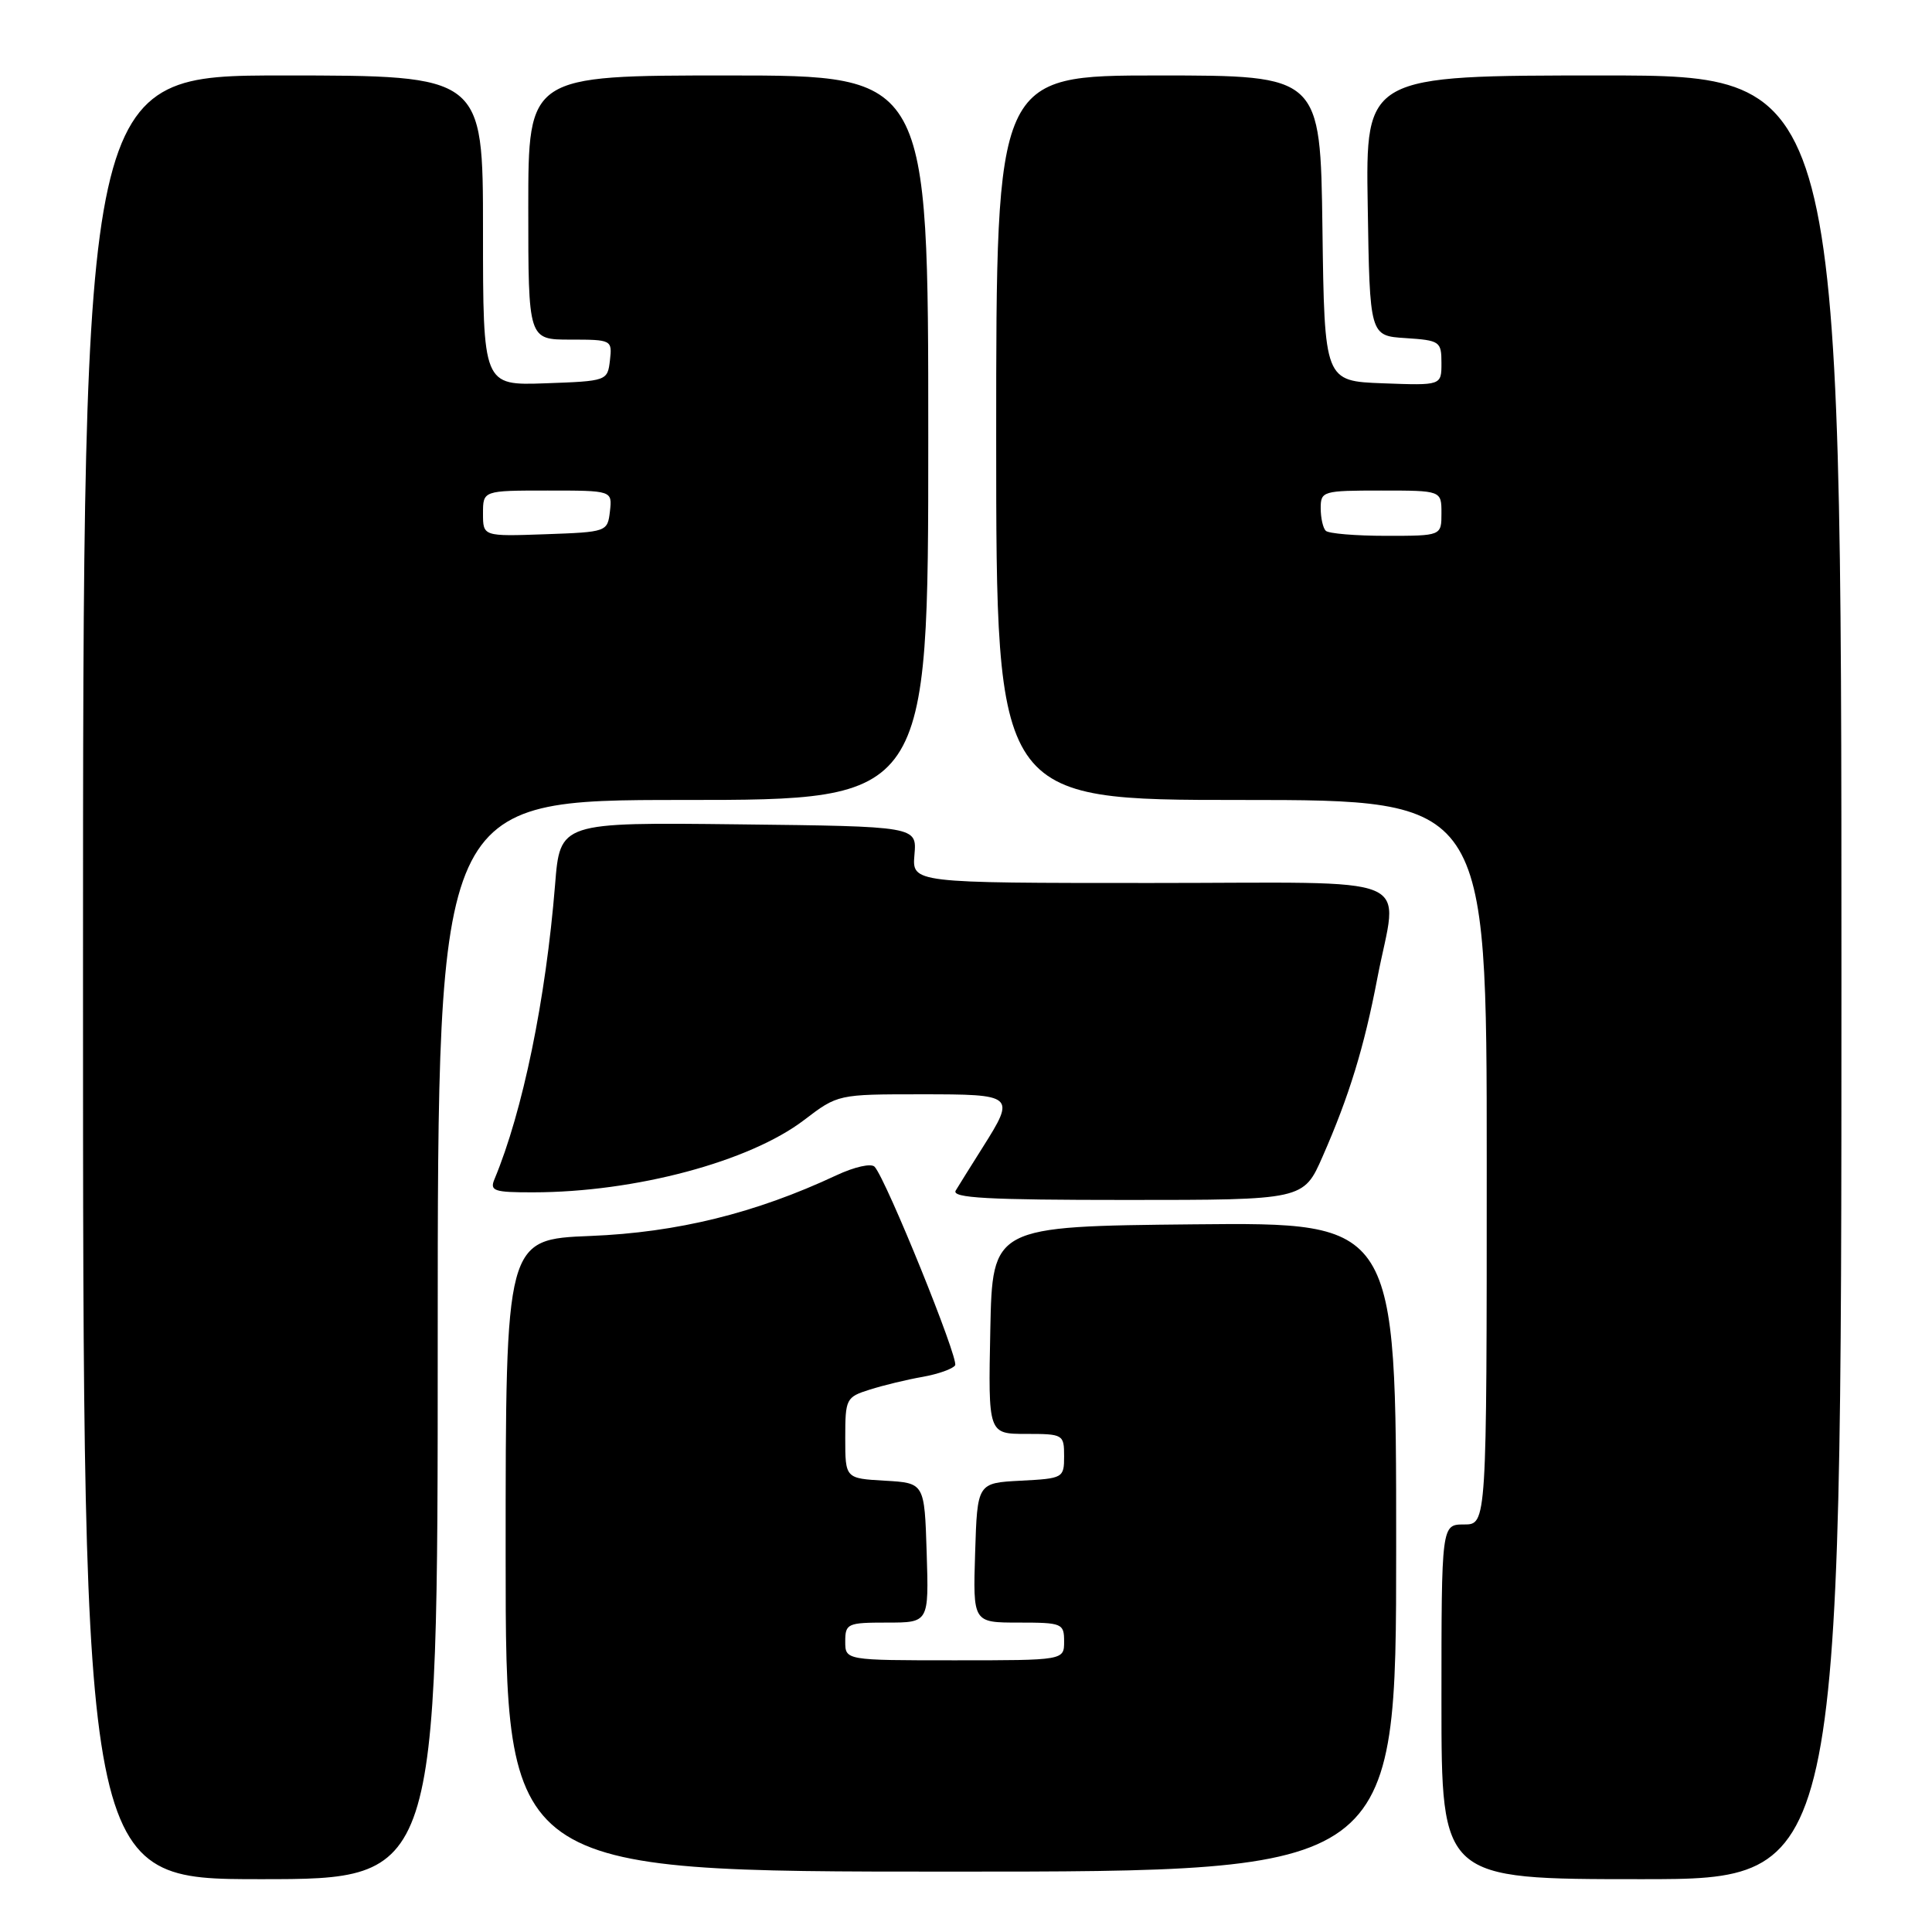 <?xml version="1.0" encoding="UTF-8" standalone="no"?>
<!DOCTYPE svg PUBLIC "-//W3C//DTD SVG 1.1//EN" "http://www.w3.org/Graphics/SVG/1.1/DTD/svg11.dtd" >
<svg xmlns="http://www.w3.org/2000/svg" xmlns:xlink="http://www.w3.org/1999/xlink" version="1.1" viewBox="0 0 256 256">
 <g >
 <path fill="currentColor"
d=" M 58.00 177.50 C 58.00 106.00 58.00 106.00 90.50 106.00 C 123.00 106.00 123.00 106.00 123.00 58.00 C 123.00 10.00 123.00 10.00 96.50 10.00 C 70.00 10.00 70.00 10.00 70.00 27.50 C 70.00 45.00 70.00 45.00 75.57 45.00 C 81.05 45.00 81.13 45.04 80.82 47.75 C 80.50 50.47 80.42 50.50 72.25 50.79 C 64.00 51.08 64.00 51.08 64.00 30.54 C 64.00 10.00 64.00 10.00 37.50 10.00 C 11.00 10.00 11.00 10.00 11.00 129.50 C 11.00 249.00 11.00 249.00 34.50 249.00 C 58.00 249.00 58.00 249.00 58.00 177.50 Z  M 244.00 129.50 C 244.00 10.00 244.00 10.00 212.48 10.00 C 180.95 10.00 180.95 10.00 181.23 27.25 C 181.50 44.50 181.50 44.50 186.25 44.80 C 190.79 45.10 191.00 45.24 191.00 48.10 C 191.00 51.08 191.00 51.08 183.25 50.79 C 175.50 50.50 175.50 50.50 175.23 30.25 C 174.96 10.00 174.96 10.00 153.48 10.00 C 132.00 10.00 132.00 10.00 132.00 58.00 C 132.00 106.00 132.00 106.00 164.50 106.00 C 197.00 106.00 197.00 106.00 197.00 154.00 C 197.00 202.00 197.00 202.00 194.00 202.00 C 191.00 202.00 191.00 202.00 191.00 225.50 C 191.00 249.00 191.00 249.00 217.50 249.00 C 244.00 249.00 244.00 249.00 244.00 129.50 Z  M 185.00 204.98 C 185.00 161.97 185.00 161.97 158.25 162.23 C 131.50 162.50 131.50 162.50 131.22 176.25 C 130.94 190.00 130.94 190.00 135.97 190.00 C 140.87 190.00 141.00 190.07 141.00 192.95 C 141.00 195.84 140.88 195.91 135.25 196.20 C 129.50 196.50 129.50 196.50 129.21 205.75 C 128.92 215.00 128.92 215.00 134.96 215.00 C 140.74 215.00 141.00 215.11 141.00 217.50 C 141.00 220.00 141.00 220.00 126.50 220.00 C 112.00 220.00 112.00 220.00 112.00 217.50 C 112.00 215.13 112.30 215.00 117.54 215.00 C 123.08 215.00 123.08 215.00 122.79 205.75 C 122.50 196.50 122.50 196.50 117.25 196.20 C 112.00 195.90 112.00 195.90 112.00 190.53 C 112.00 185.34 112.11 185.12 115.25 184.13 C 117.04 183.56 120.19 182.80 122.26 182.44 C 124.33 182.07 126.26 181.38 126.56 180.91 C 127.07 180.08 117.49 156.42 115.90 154.61 C 115.46 154.11 113.25 154.60 110.81 155.74 C 100.12 160.75 89.74 163.31 78.25 163.77 C 67.00 164.22 67.00 164.22 67.00 206.11 C 67.00 248.00 67.00 248.00 126.00 248.00 C 185.00 248.00 185.00 248.00 185.00 204.98 Z  M 175.25 153.25 C 178.77 145.25 180.76 138.75 182.50 129.64 C 185.21 115.50 188.77 117.00 152.42 117.00 C 120.85 117.00 120.85 117.00 121.17 113.25 C 121.49 109.50 121.49 109.50 97.85 109.23 C 74.21 108.96 74.21 108.96 73.55 117.23 C 72.32 132.44 69.27 147.27 65.52 156.25 C 64.87 157.80 65.45 158.00 70.64 157.99 C 84.16 157.98 99.32 153.93 106.56 148.40 C 111.00 145.01 111.05 145.00 122.01 145.00 C 134.48 145.00 134.59 145.09 130.20 152.05 C 128.66 154.50 127.05 157.06 126.64 157.75 C 126.04 158.74 130.83 159.00 149.30 159.00 C 172.73 159.00 172.73 159.00 175.25 153.25 Z  M 64.00 68.04 C 64.00 65.00 64.00 65.00 72.57 65.00 C 81.13 65.00 81.13 65.00 80.82 67.75 C 80.50 70.47 80.42 70.50 72.25 70.79 C 64.00 71.08 64.00 71.08 64.00 68.04 Z  M 175.67 70.33 C 175.30 69.97 175.00 68.62 175.00 67.33 C 175.00 65.08 175.29 65.00 183.00 65.00 C 191.00 65.00 191.00 65.00 191.00 68.00 C 191.00 71.00 191.00 71.00 183.67 71.00 C 179.63 71.00 176.03 70.70 175.67 70.33 Z "/>
</g>
</svg>